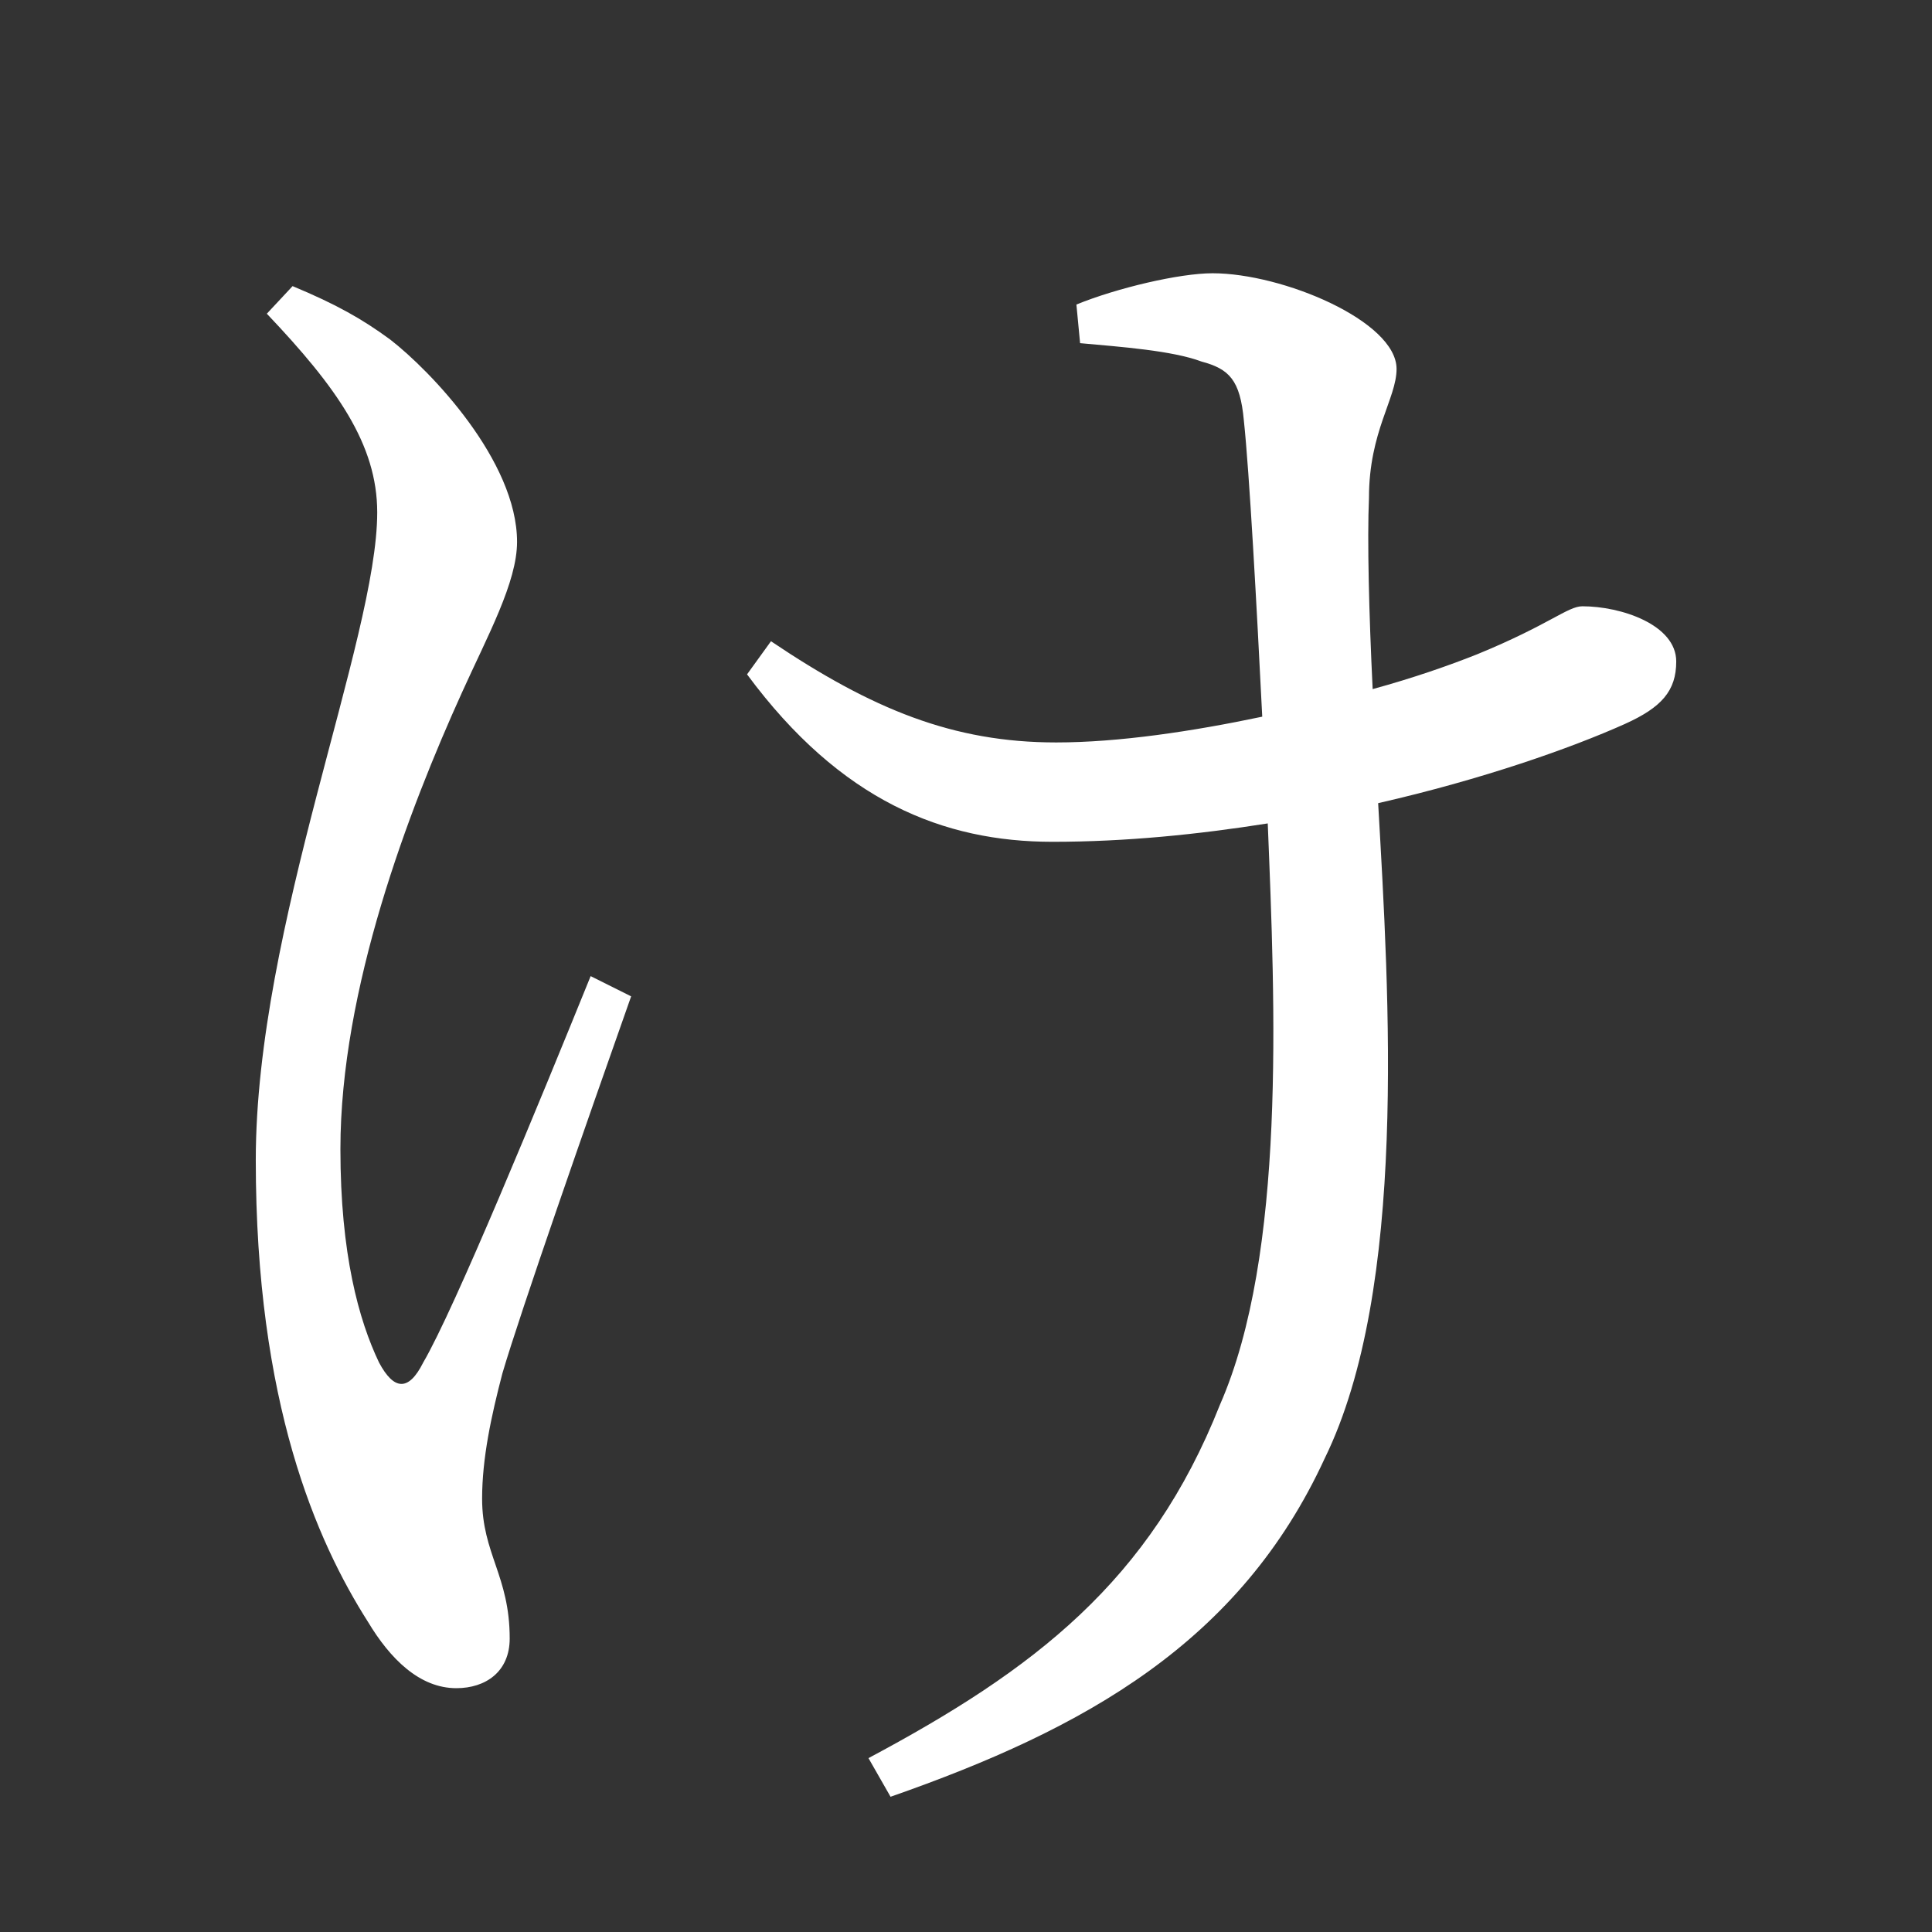 <?xml version="1.0" encoding="UTF-8" standalone="no"?>
<svg xmlns:dc="http://purl.org/dc/elements/1.1/" xmlns:cc="http://creativecommons.org/ns#" xmlns:rdf="http://www.w3.org/1999/02/22-rdf-syntax-ns#" xmlns:svg="http://www.w3.org/2000/svg" xmlns="http://www.w3.org/2000/svg" xmlns:sodipodi="http://sodipodi.sourceforge.net/DTD/sodipodi-0.dtd" xmlns:inkscape="http://www.inkscape.org/namespaces/inkscape" width="420" height="420" viewBox="0 0 111.125 111.125" version="1.1" id="svg8" inkscape:version="1.0.2-2 (e86c870879, 2021-01-15)" sodipodi:docname="Hiragana letter Ke.svg">
  <rect x="0" y="0" width="111.125" height="111.125" fill="#333333" stroke="none"/>
  <defs id="defs2"/>
  <sodipodi:namedview id="base" pagecolor="#ffffff" bordercolor="#666666" borderopacity="1.0" inkscape:pageopacity="0.0" inkscape:pageshadow="2" inkscape:zoom="0.98994949" inkscape:cx="345.76714" inkscape:cy="230.41447" inkscape:document-units="px" inkscape:current-layer="layer1" showgrid="false" units="px" showguides="true" inkscape:guide-bbox="true" inkscape:snap-center="true" inkscape:snap-object-midpoints="false" inkscape:window-width="1366" inkscape:window-height="705" inkscape:window-x="-8" inkscape:window-y="-8" inkscape:window-maximized="1" inkscape:document-rotation="0" inkscape:snap-bbox="true" inkscape:bbox-paths="true" inkscape:bbox-nodes="true"/>
  <g inkscape:label="Layer 1" inkscape:groupmode="layer" id="layer1" transform="translate(0,-185.875)">
    <path d="m 33.973,242.02 c -2.963,7.302 -7.832,19.156 -9.631,22.225 -0.847,1.693 -1.693,1.587 -2.54,0 -1.164,-2.434 -2.222,-6.244 -2.222,-12.277 0,-9.207 3.916,-19.473 6.985,-26.247 1.482,-3.281 3.175,-6.35 3.175,-8.678 0,-4.657 -4.974,-9.842 -7.302,-11.642 -1.587,-1.164 -3.069,-2.011 -5.609,-3.069 l -1.482,1.587 c 4.022,4.233 6.35,7.514 6.35,11.43 0,7.302 -6.985,23.812 -6.985,37.253 0,13.97 3.492,21.907 6.456,26.564 1.27,2.117 2.963,3.81 5.08,3.81 1.693,0 3.069,-0.953 3.069,-2.857 0,-3.598 -1.587,-4.868 -1.587,-8.043 0,-2.328 0.529,-4.762 1.164,-7.197 1.058,-3.598 4.868,-14.499 7.408,-21.696 z m 28.152,-36.407 c 2.328,0.212 5.292,0.423 6.985,1.058 1.587,0.423 2.222,1.058 2.434,3.387 0.317,2.963 0.741,10.689 1.058,17.039 -4.022,0.847 -8.255,1.482 -11.853,1.482 -5.927,0 -10.583,-1.905 -16.404,-5.821 l -1.376,1.905 c 5.397,7.302 11.324,9.631 17.568,9.631 4.233,0 8.361,-0.423 12.382,-1.058 0.423,10.477 1.058,24.765 -2.752,33.443 -4.022,10.16 -10.689,15.24 -20.214,20.32 l 1.27,2.222 c 11.218,-3.916 20.108,-8.89 24.977,-19.473 4.762,-9.737 3.704,-26.564 3.069,-37.677 6.032,-1.376 11.112,-3.175 14.182,-4.551 2.117,-0.953 2.963,-1.905 2.963,-3.598 0,-2.117 -3.175,-3.175 -5.397,-3.175 -0.847,0 -1.905,1.058 -6.032,2.752 -1.587,0.635 -3.704,1.376 -6.032,2.011 -0.212,-4.339 -0.317,-8.572 -0.212,-11.007 0,-3.81 1.587,-5.715 1.587,-7.408 0,-2.752 -6.562,-5.503 -10.583,-5.503 -1.905,0 -5.503,0.847 -7.832,1.799 z" style="font-style:normal;font-variant:normal;font-weight:normal;font-stretch:normal;font-size:105.833px;line-height:100%;font-family:'Noto Serif CJK JP';-inkscape-font-specification:'Noto Serif CJK JP';text-align:center;letter-spacing:0px;word-spacing:0px;text-anchor:middle;fill:#FFFFFF;fill-opacity:1;stroke:none;stroke-width:0.265px;stroke-linecap:butt;stroke-linejoin:miter;stroke-opacity:1" id="path9"/>
  </g>
</svg>